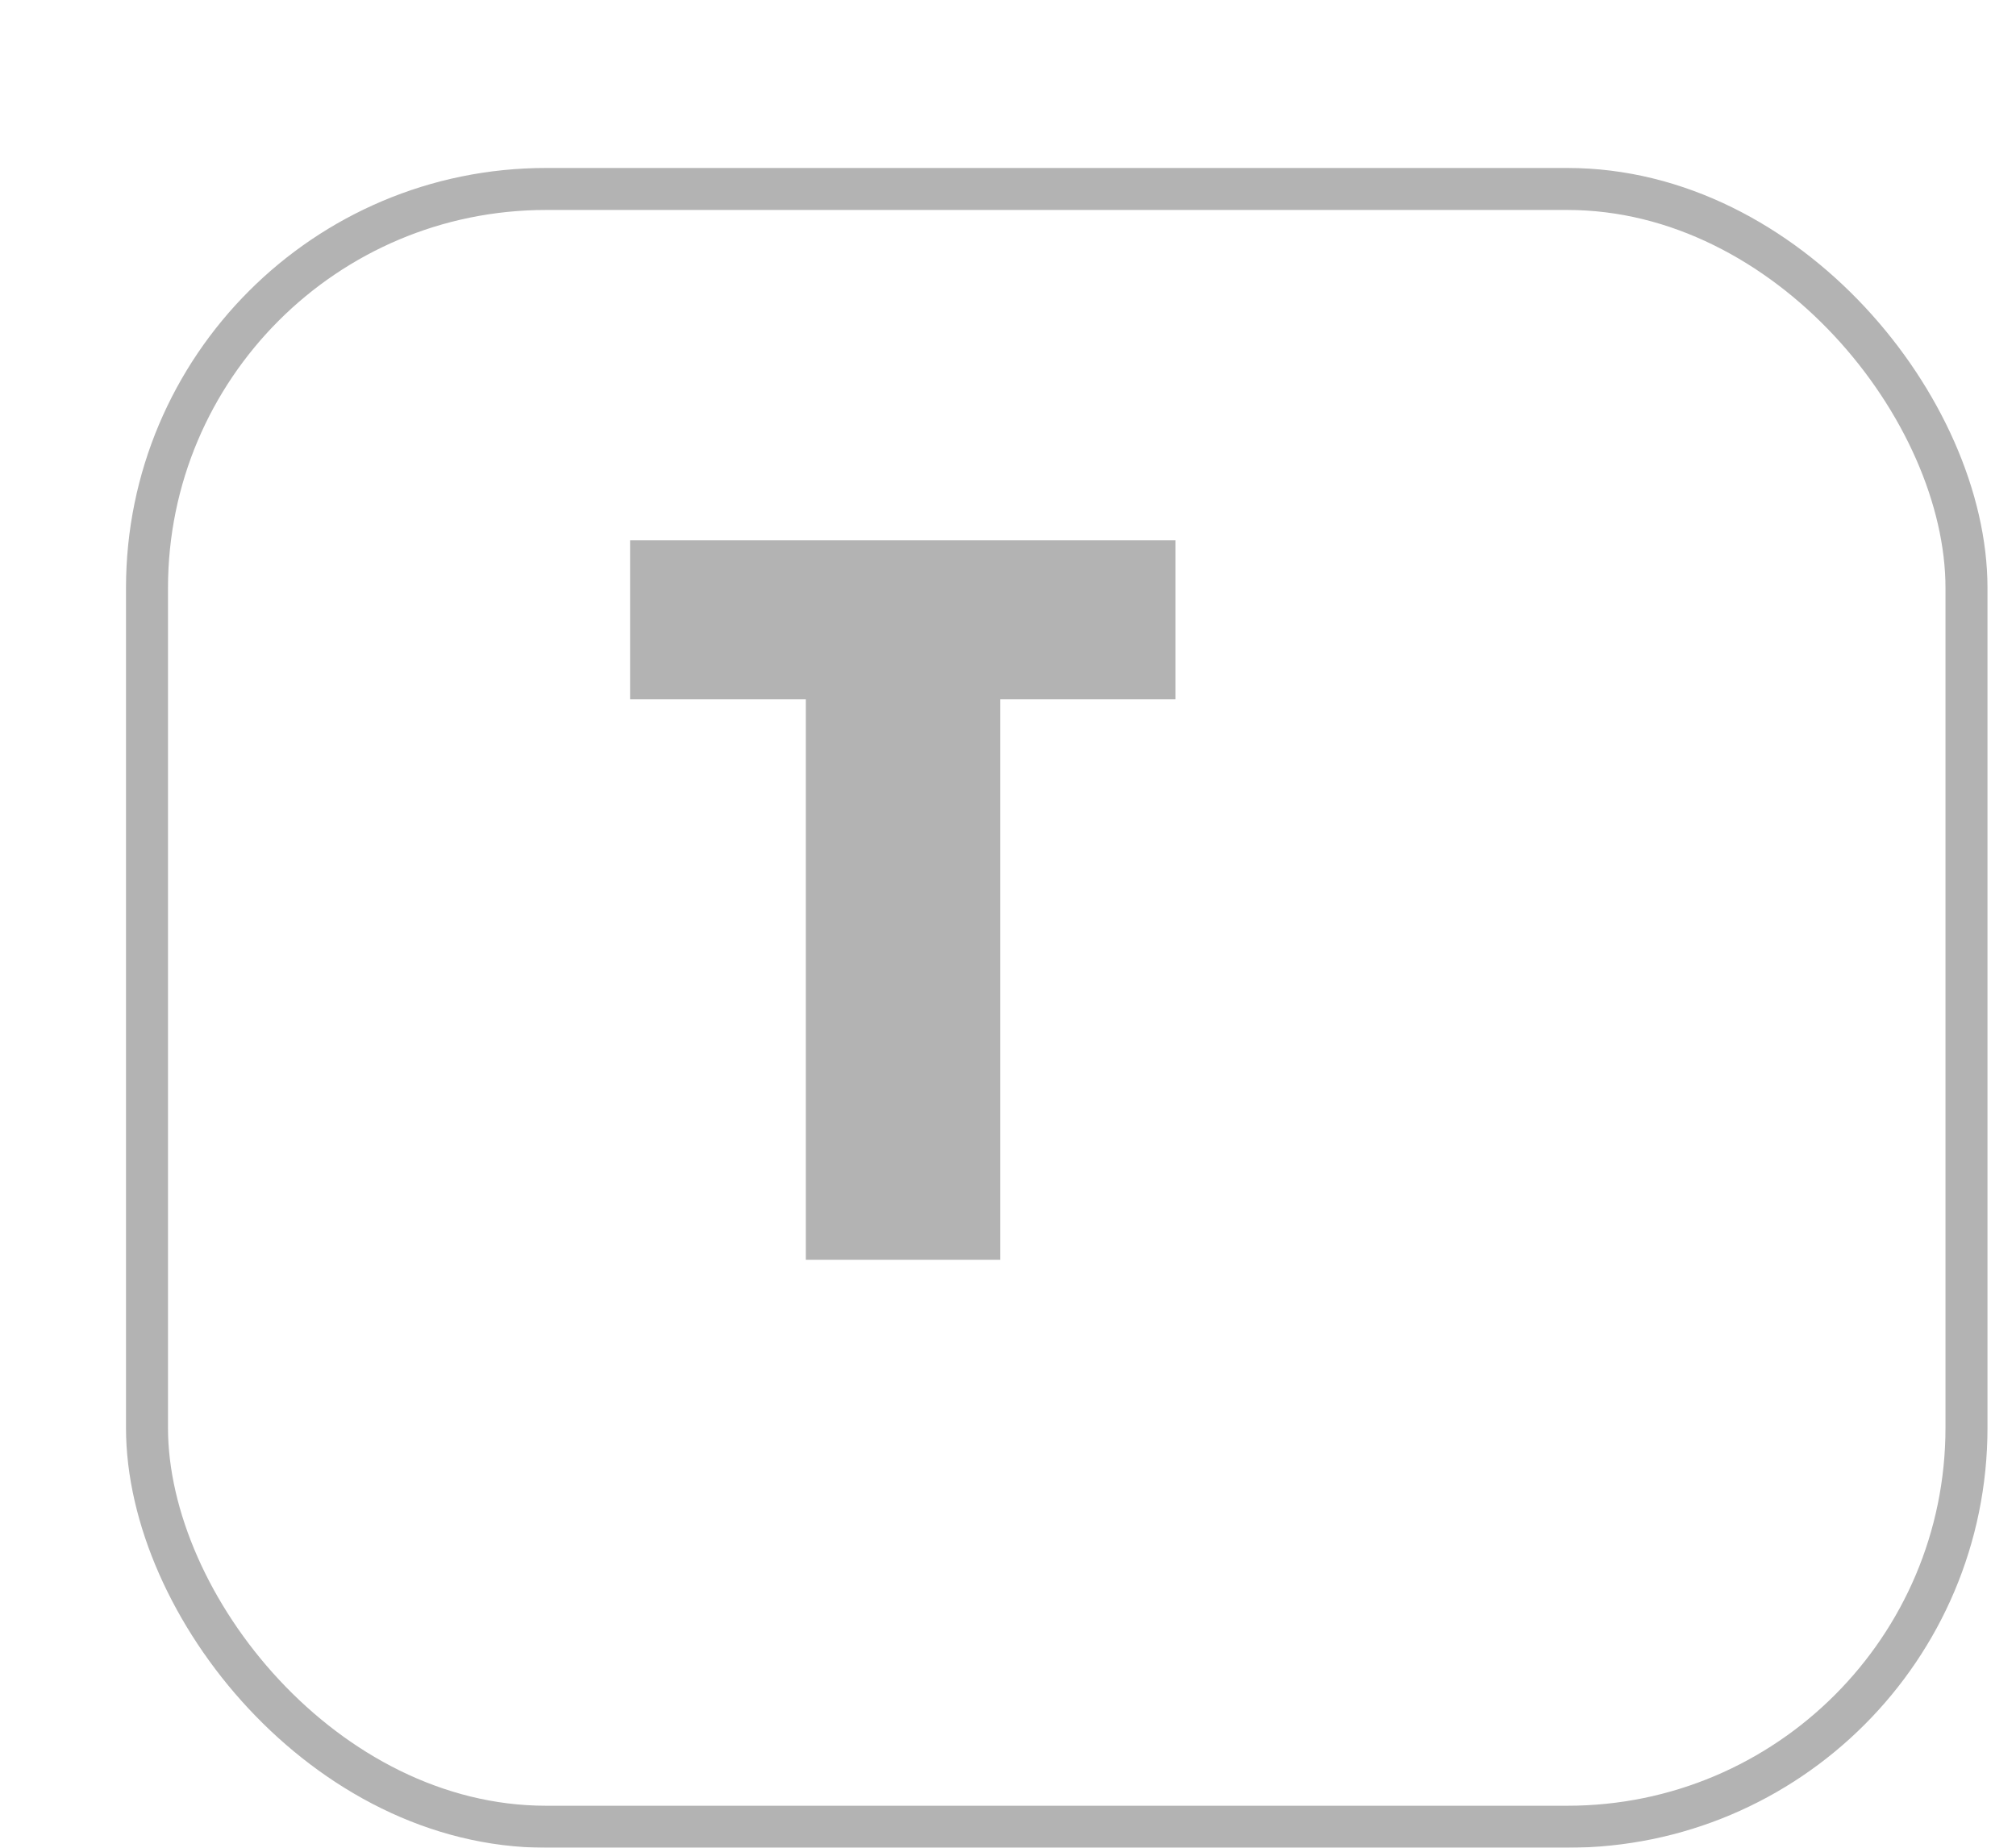<svg width="48" height="44" viewBox="0 0 48 44" fill="none" xmlns="http://www.w3.org/2000/svg">
<g filter="url(#filter0_d)">
<rect width="44.321" height="40" rx="10" fill="white"/>
<rect x="0.5" y="0.5" width="43.321" height="39" rx="9.5" stroke="black" stroke-opacity="0.3"/>
</g>
<path d="M23.814 30H19.186V16.652H15.002V12.867H27.986V16.652H23.814V30Z" fill="black" fill-opacity="0.3"/>
<defs>
<filter id="filter0_d" x="0" y="0" width="47.321" height="44" filterUnits="userSpaceOnUse" color-interpolation-filters="sRGB">
<feFlood flood-opacity="0" result="BackgroundImageFix"/>
<feColorMatrix in="SourceAlpha" type="matrix" values="0 0 0 0 0 0 0 0 0 0 0 0 0 0 0 0 0 0 127 0"/>
<feOffset dx="3" dy="4"/>
<feColorMatrix type="matrix" values="0 0 0 0 0 0 0 0 0 0 0 0 0 0 0 0 0 0 0.15 0"/>
<feBlend mode="normal" in2="BackgroundImageFix" result="effect1_dropShadow"/>
<feBlend mode="normal" in="SourceGraphic" in2="effect1_dropShadow" result="shape"/>
</filter>
</defs>
</svg>
